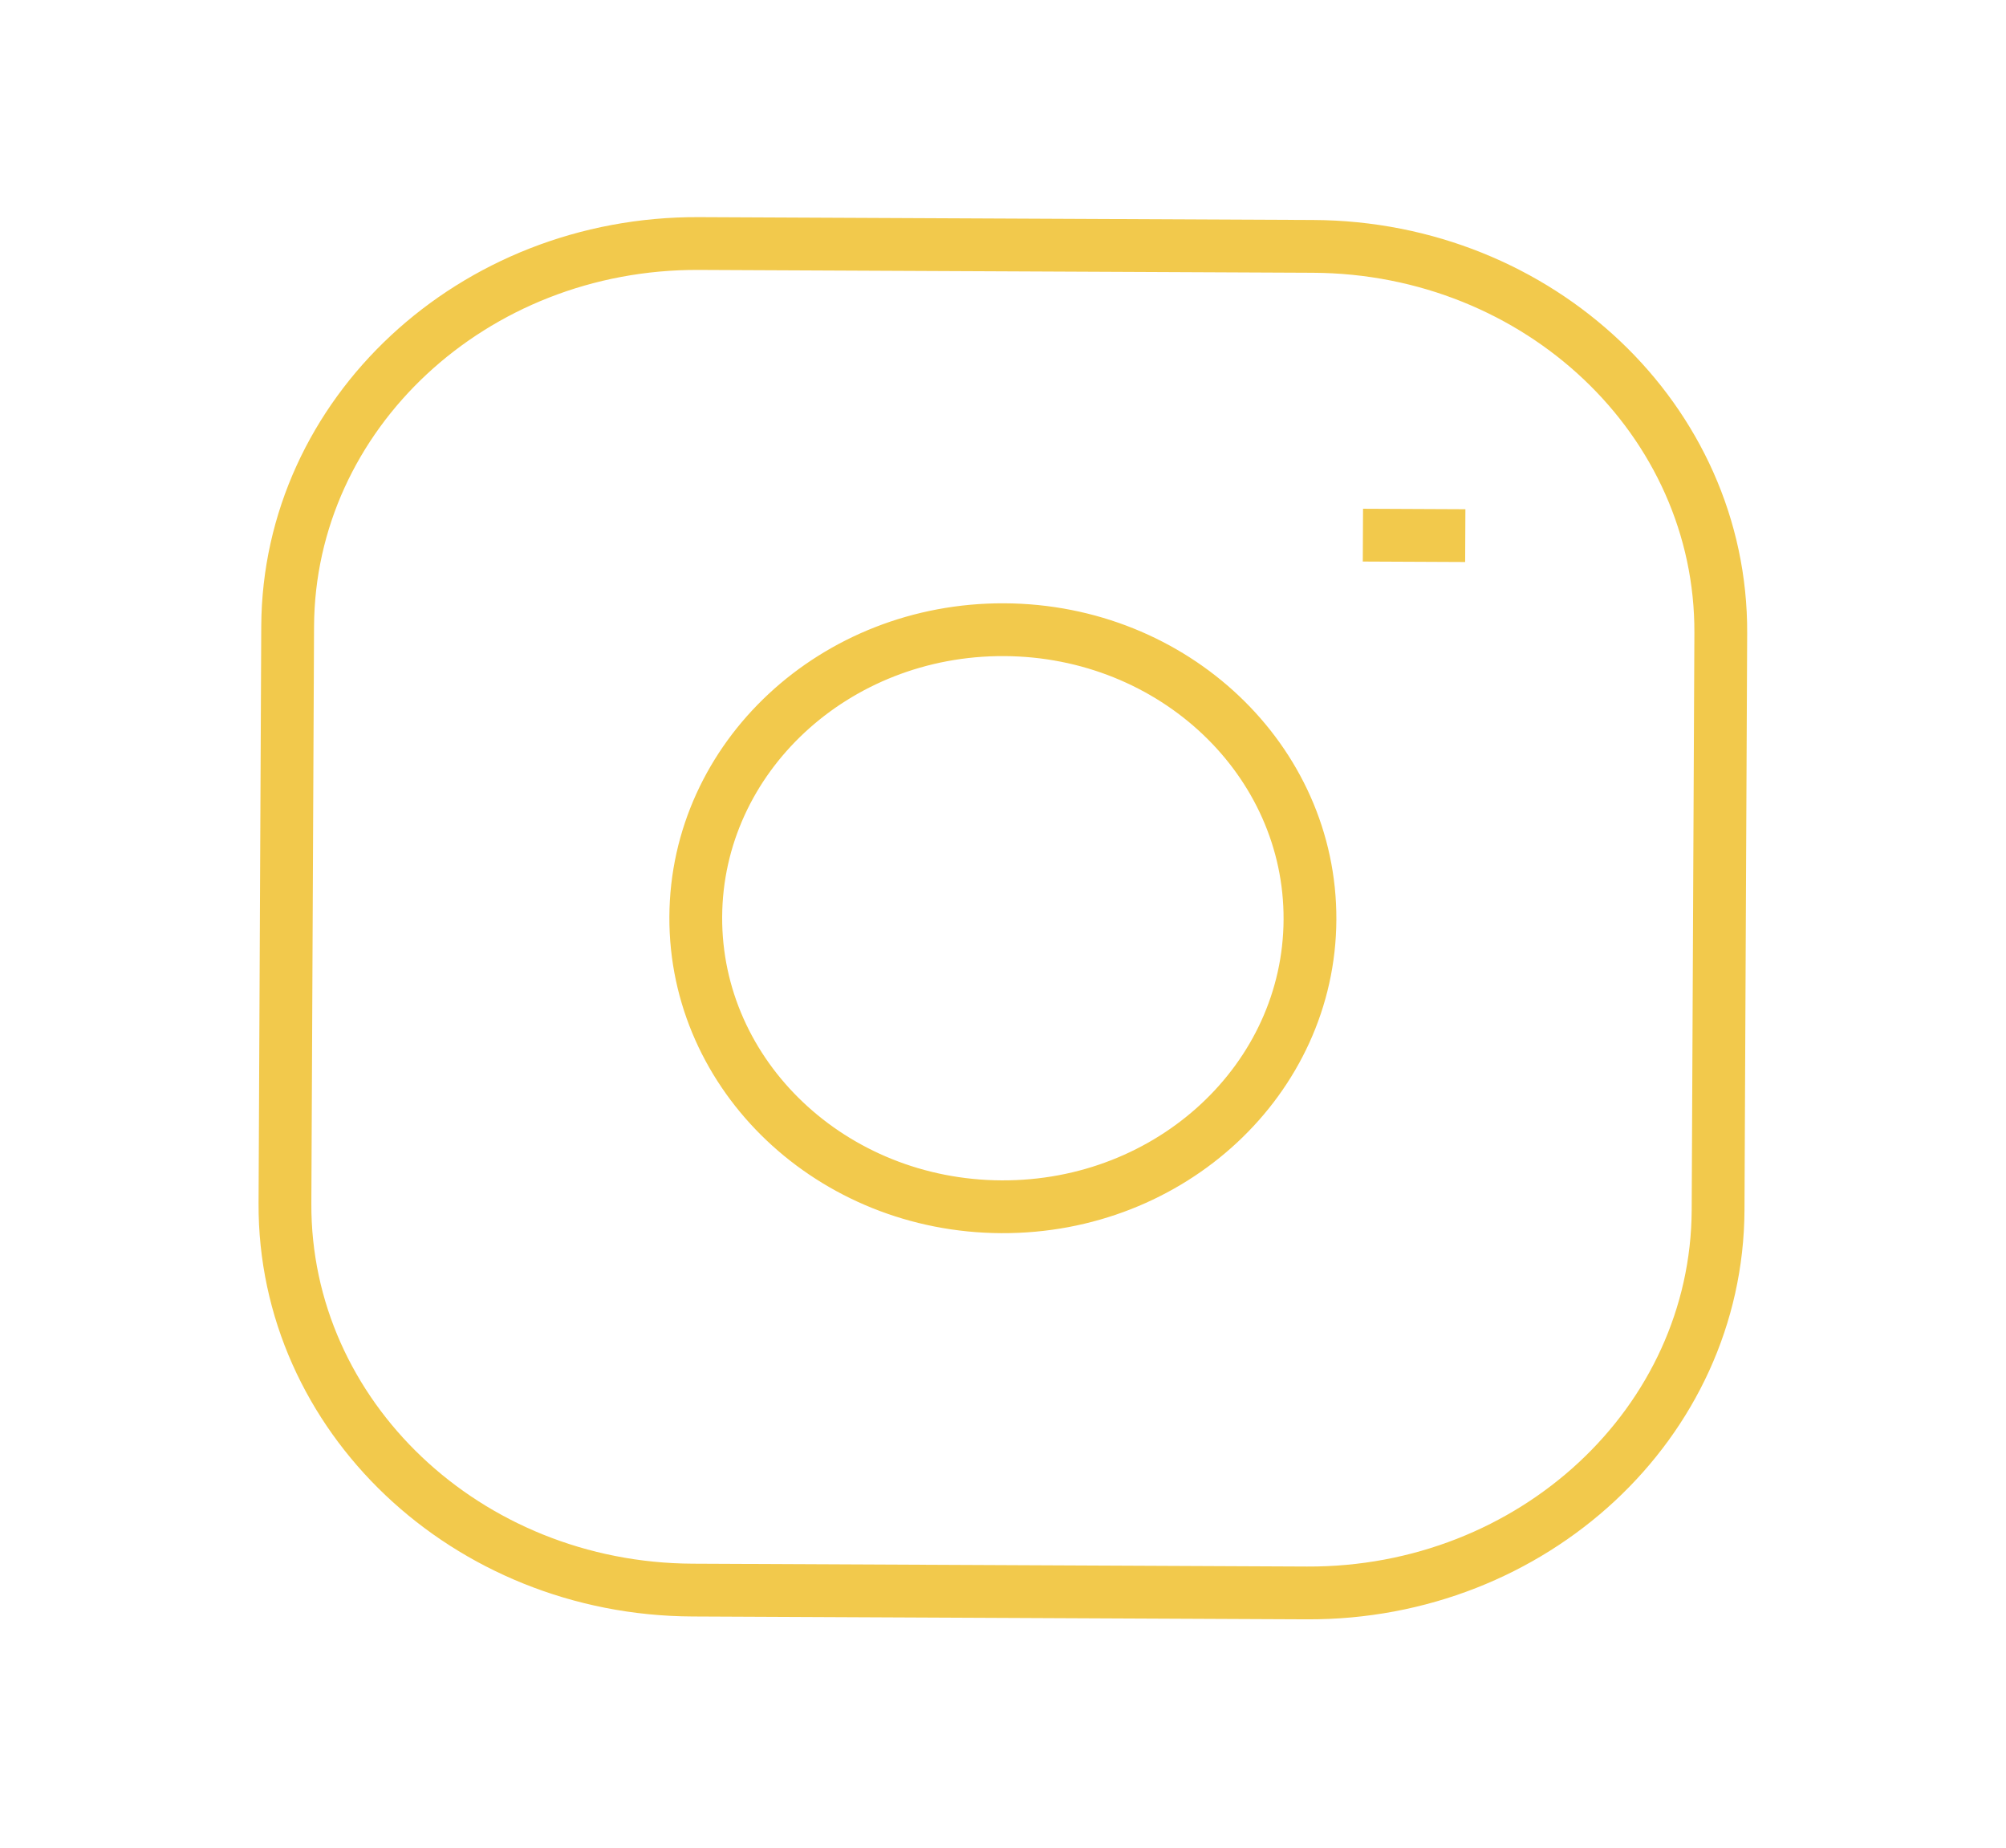 <svg width="38" height="35" viewBox="0 0 38 35" fill="none" xmlns="http://www.w3.org/2000/svg">
<g filter="url(#filter0_d)">
<path d="M25.818 10.137L27.757 10.146M13.239 4.613L24.874 4.667C29.158 4.687 32.615 7.965 32.597 11.99L32.546 22.922C32.528 26.947 29.04 30.194 24.756 30.174L13.121 30.12C8.838 30.101 5.38 26.822 5.398 22.797L5.449 11.865C5.468 7.84 8.955 4.593 13.239 4.613ZM18.972 22.859C15.759 22.845 13.166 20.385 13.18 17.367C13.194 14.348 15.81 11.913 19.023 11.928C22.236 11.943 24.829 14.402 24.815 17.42C24.801 20.439 22.185 22.874 18.972 22.859Z" stroke="#F2C94C"/>
</g>
<defs>
<filter id="filter0_d" x="0.391" y="-0.338" width="37.213" height="35.464" filterUnits="userSpaceOnUse" color-interpolation-filters="sRGB">
<feFlood flood-opacity="0" result="BackgroundImageFix"/>
<feColorMatrix in="SourceAlpha" type="matrix" values="0 0 0 0 0 0 0 0 0 0 0 0 0 0 0 0 0 0 127 0"/>
<feOffset/>
<feGaussianBlur stdDeviation="2"/>
<feColorMatrix type="matrix" values="0 0 0 0 0.949 0 0 0 0 0.788 0 0 0 0 0.298 0 0 0 1 0"/>
<feBlend mode="normal" in2="BackgroundImageFix" result="effect1_dropShadow"/>
<feBlend mode="normal" in="SourceGraphic" in2="effect1_dropShadow" result="shape"/>
</filter>
</defs>
</svg>
